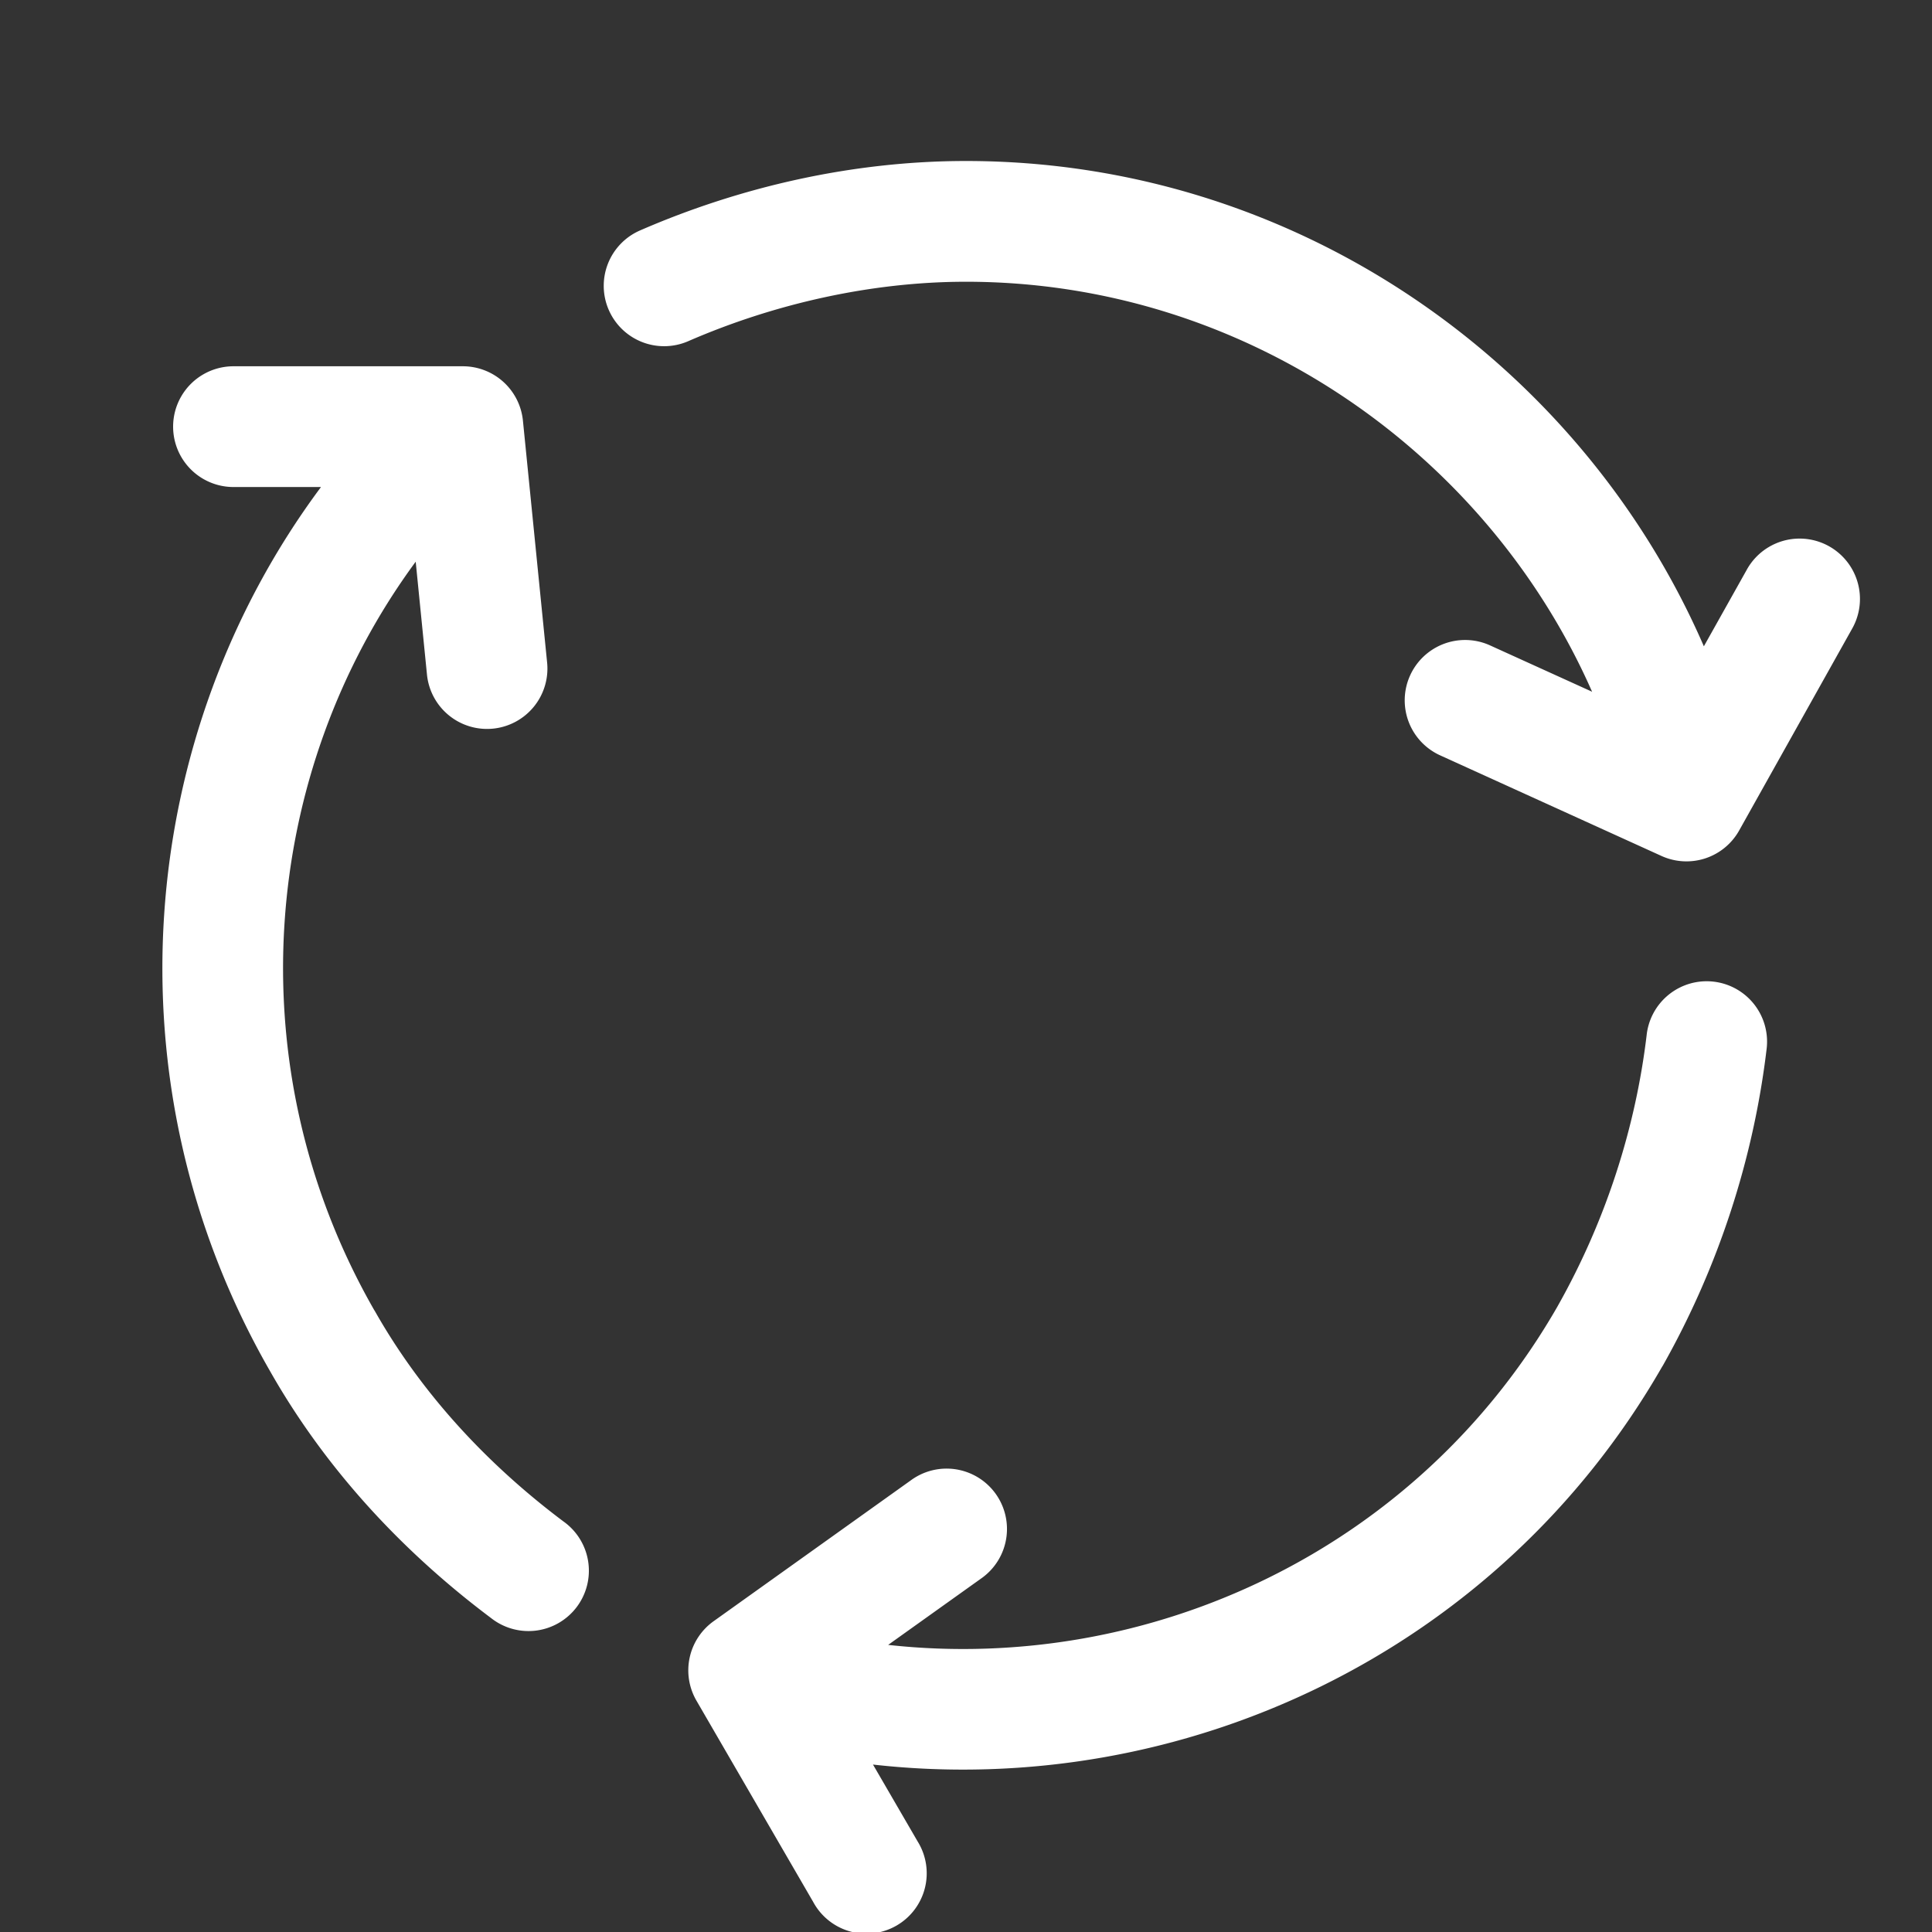 <svg xmlns="http://www.w3.org/2000/svg" viewBox="0 0 48 48"><rect x="0" y="0" width="48" height="48" fill="#333333" stroke="none"/><path fill="#FFFFFF" d="M 24 4 C 21.169 4 18.38 4.647 15.902 5.725 A 1.5 1.5 0 0 0 17.098 8.477 C 19.22 7.554 21.631 7 24 7 C 30.931 7 36.945 11.258 39.555 17.186 L 37.021 16.035 A 1.5 1.5 0 1 0 35.779 18.766 L 41.279 21.266 A 1.5 1.5 0 0 0 43.209 20.633 L 46.008 15.633 A 1.5 1.5 0 0 0 44.703 13.381 A 1.5 1.5 0 0 0 43.391 14.168 L 42.332 16.057 C 39.272 9.013 32.185 4 24 4 z M 5.801 9.1 A 1.5 1.5 0 1 0 5.801 12.1 L 7.975 12.1 C 3.375 18.278 2.614 26.913 6.693 34.037 C 6.695 34.039 6.696 34.041 6.697 34.043 C 6.698 34.044 6.698 34.046 6.699 34.047 C 8.116 36.551 10.061 38.596 12.199 40.199 A 1.5 1.5 0 1 0 14 37.801 C 12.141 36.406 10.489 34.654 9.307 32.562 A 1.5 1.5 0 0 0 9.301 32.555 C 5.83 26.502 6.476 19.186 10.328 13.955 L 10.607 16.75 A 1.5 1.5 0 1 0 13.592 16.451 L 12.992 10.451 A 1.5 1.5 0 0 0 11.5 9.1 L 5.801 9.1 z M 42.408 24.379 A 1.5 1.5 0 0 0 40.91 25.721 C 40.634 28.024 39.895 30.336 38.695 32.459 C 38.695 32.46 38.694 32.462 38.693 32.463 C 35.216 38.519 28.549 41.582 22.066 40.867 L 24.371 39.221 A 1.5 1.5 0 0 0 23.57 36.488 A 1.5 1.5 0 0 0 22.629 36.779 L 17.729 40.279 A 1.5 1.5 0 0 0 17.303 42.252 L 20.203 47.252 A 1.5 1.5 0 1 0 22.797 45.748 L 21.689 43.84 C 29.348 44.703 37.21 41.08 41.301 33.945 A 1.5 1.5 0 0 0 41.307 33.938 C 42.706 31.462 43.565 28.774 43.889 26.078 A 1.5 1.5 0 0 0 42.408 24.379 z"></path></svg>